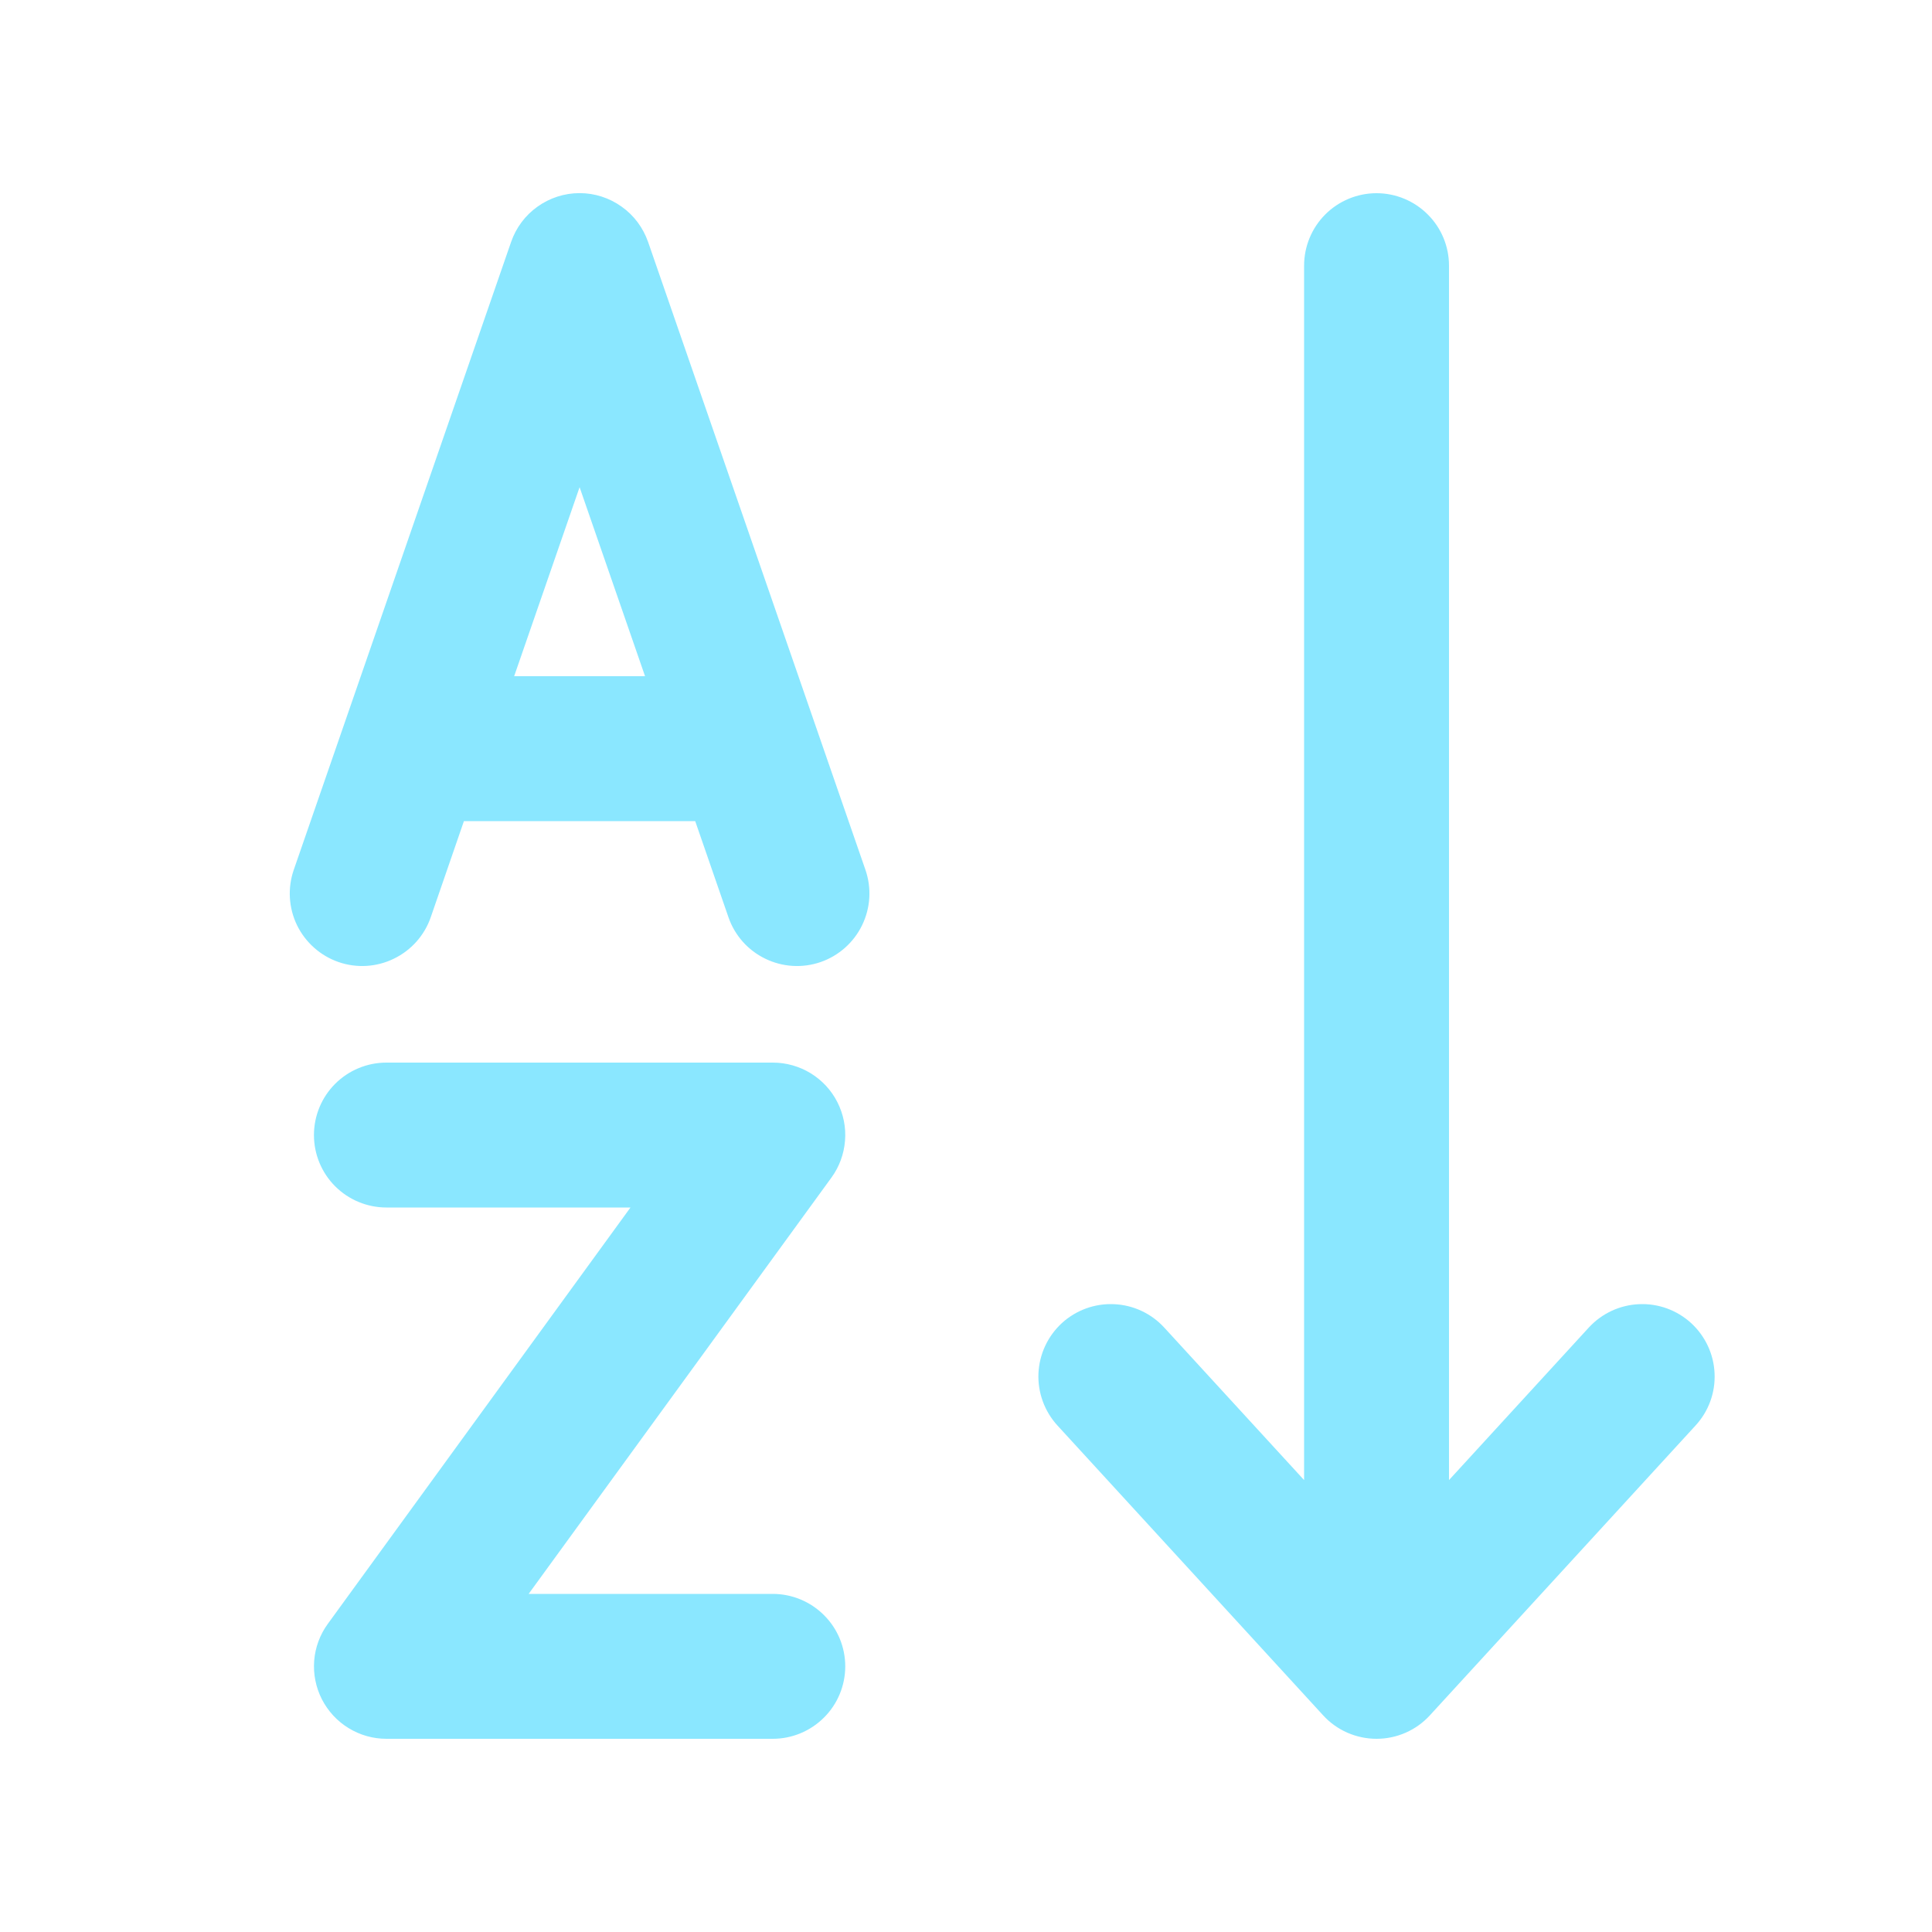<svg width="24" height="24" viewBox="0 0 24 24" fill="none" xmlns="http://www.w3.org/2000/svg">
<path d="M8.051 3.006C7.989 2.829 7.875 2.675 7.722 2.567C7.57 2.458 7.387 2.399 7.2 2.399C7.012 2.399 6.83 2.458 6.677 2.567C6.525 2.675 6.41 2.829 6.349 3.006L3.649 10.806C3.571 11.032 3.586 11.279 3.69 11.494C3.795 11.708 3.98 11.873 4.206 11.951C4.431 12.029 4.679 12.014 4.893 11.909C5.108 11.805 5.273 11.62 5.351 11.394L5.763 10.2H8.636L9.049 11.394C9.127 11.62 9.291 11.805 9.506 11.909C9.721 12.014 9.968 12.029 10.194 11.951C10.419 11.873 10.605 11.708 10.709 11.494C10.814 11.279 10.829 11.032 10.751 10.806L8.051 3.006ZM7.2 6.052L8.013 8.4H6.387L7.2 6.052ZM4.8 13.2C4.561 13.2 4.332 13.295 4.163 13.464C3.995 13.632 3.9 13.861 3.9 14.1C3.9 14.339 3.995 14.568 4.163 14.736C4.332 14.905 4.561 15 4.8 15H7.832L4.073 20.171C3.975 20.305 3.916 20.464 3.903 20.629C3.89 20.794 3.923 20.96 3.998 21.108C4.074 21.256 4.188 21.38 4.33 21.467C4.471 21.554 4.634 21.6 4.8 21.6H9.6C9.838 21.6 10.067 21.505 10.236 21.336C10.405 21.168 10.5 20.939 10.5 20.7C10.5 20.461 10.405 20.232 10.236 20.064C10.067 19.895 9.838 19.8 9.6 19.8H6.567L10.328 14.629C10.426 14.495 10.484 14.336 10.497 14.171C10.511 14.005 10.477 13.839 10.402 13.691C10.327 13.543 10.212 13.419 10.07 13.332C9.929 13.246 9.766 13.2 9.6 13.2H4.8ZM17.1 2.4C17.338 2.4 17.567 2.495 17.736 2.664C17.905 2.832 18 3.061 18 3.3V18.386L19.736 16.492C19.898 16.316 20.122 16.211 20.361 16.201C20.599 16.19 20.832 16.275 21.008 16.436C21.184 16.598 21.289 16.822 21.299 17.061C21.31 17.299 21.225 17.532 21.063 17.708L17.763 21.308C17.679 21.4 17.576 21.474 17.462 21.524C17.348 21.574 17.225 21.6 17.1 21.6C16.975 21.6 16.852 21.574 16.737 21.524C16.623 21.474 16.52 21.4 16.436 21.308L13.136 17.708C12.975 17.532 12.89 17.299 12.9 17.061C12.911 16.822 13.015 16.598 13.191 16.436C13.367 16.275 13.6 16.19 13.839 16.201C14.077 16.211 14.302 16.316 14.463 16.492L16.2 18.386V3.3C16.2 3.061 16.295 2.832 16.463 2.664C16.632 2.495 16.861 2.4 17.1 2.4Z" fill="#8AE7FF"/>
</svg>
